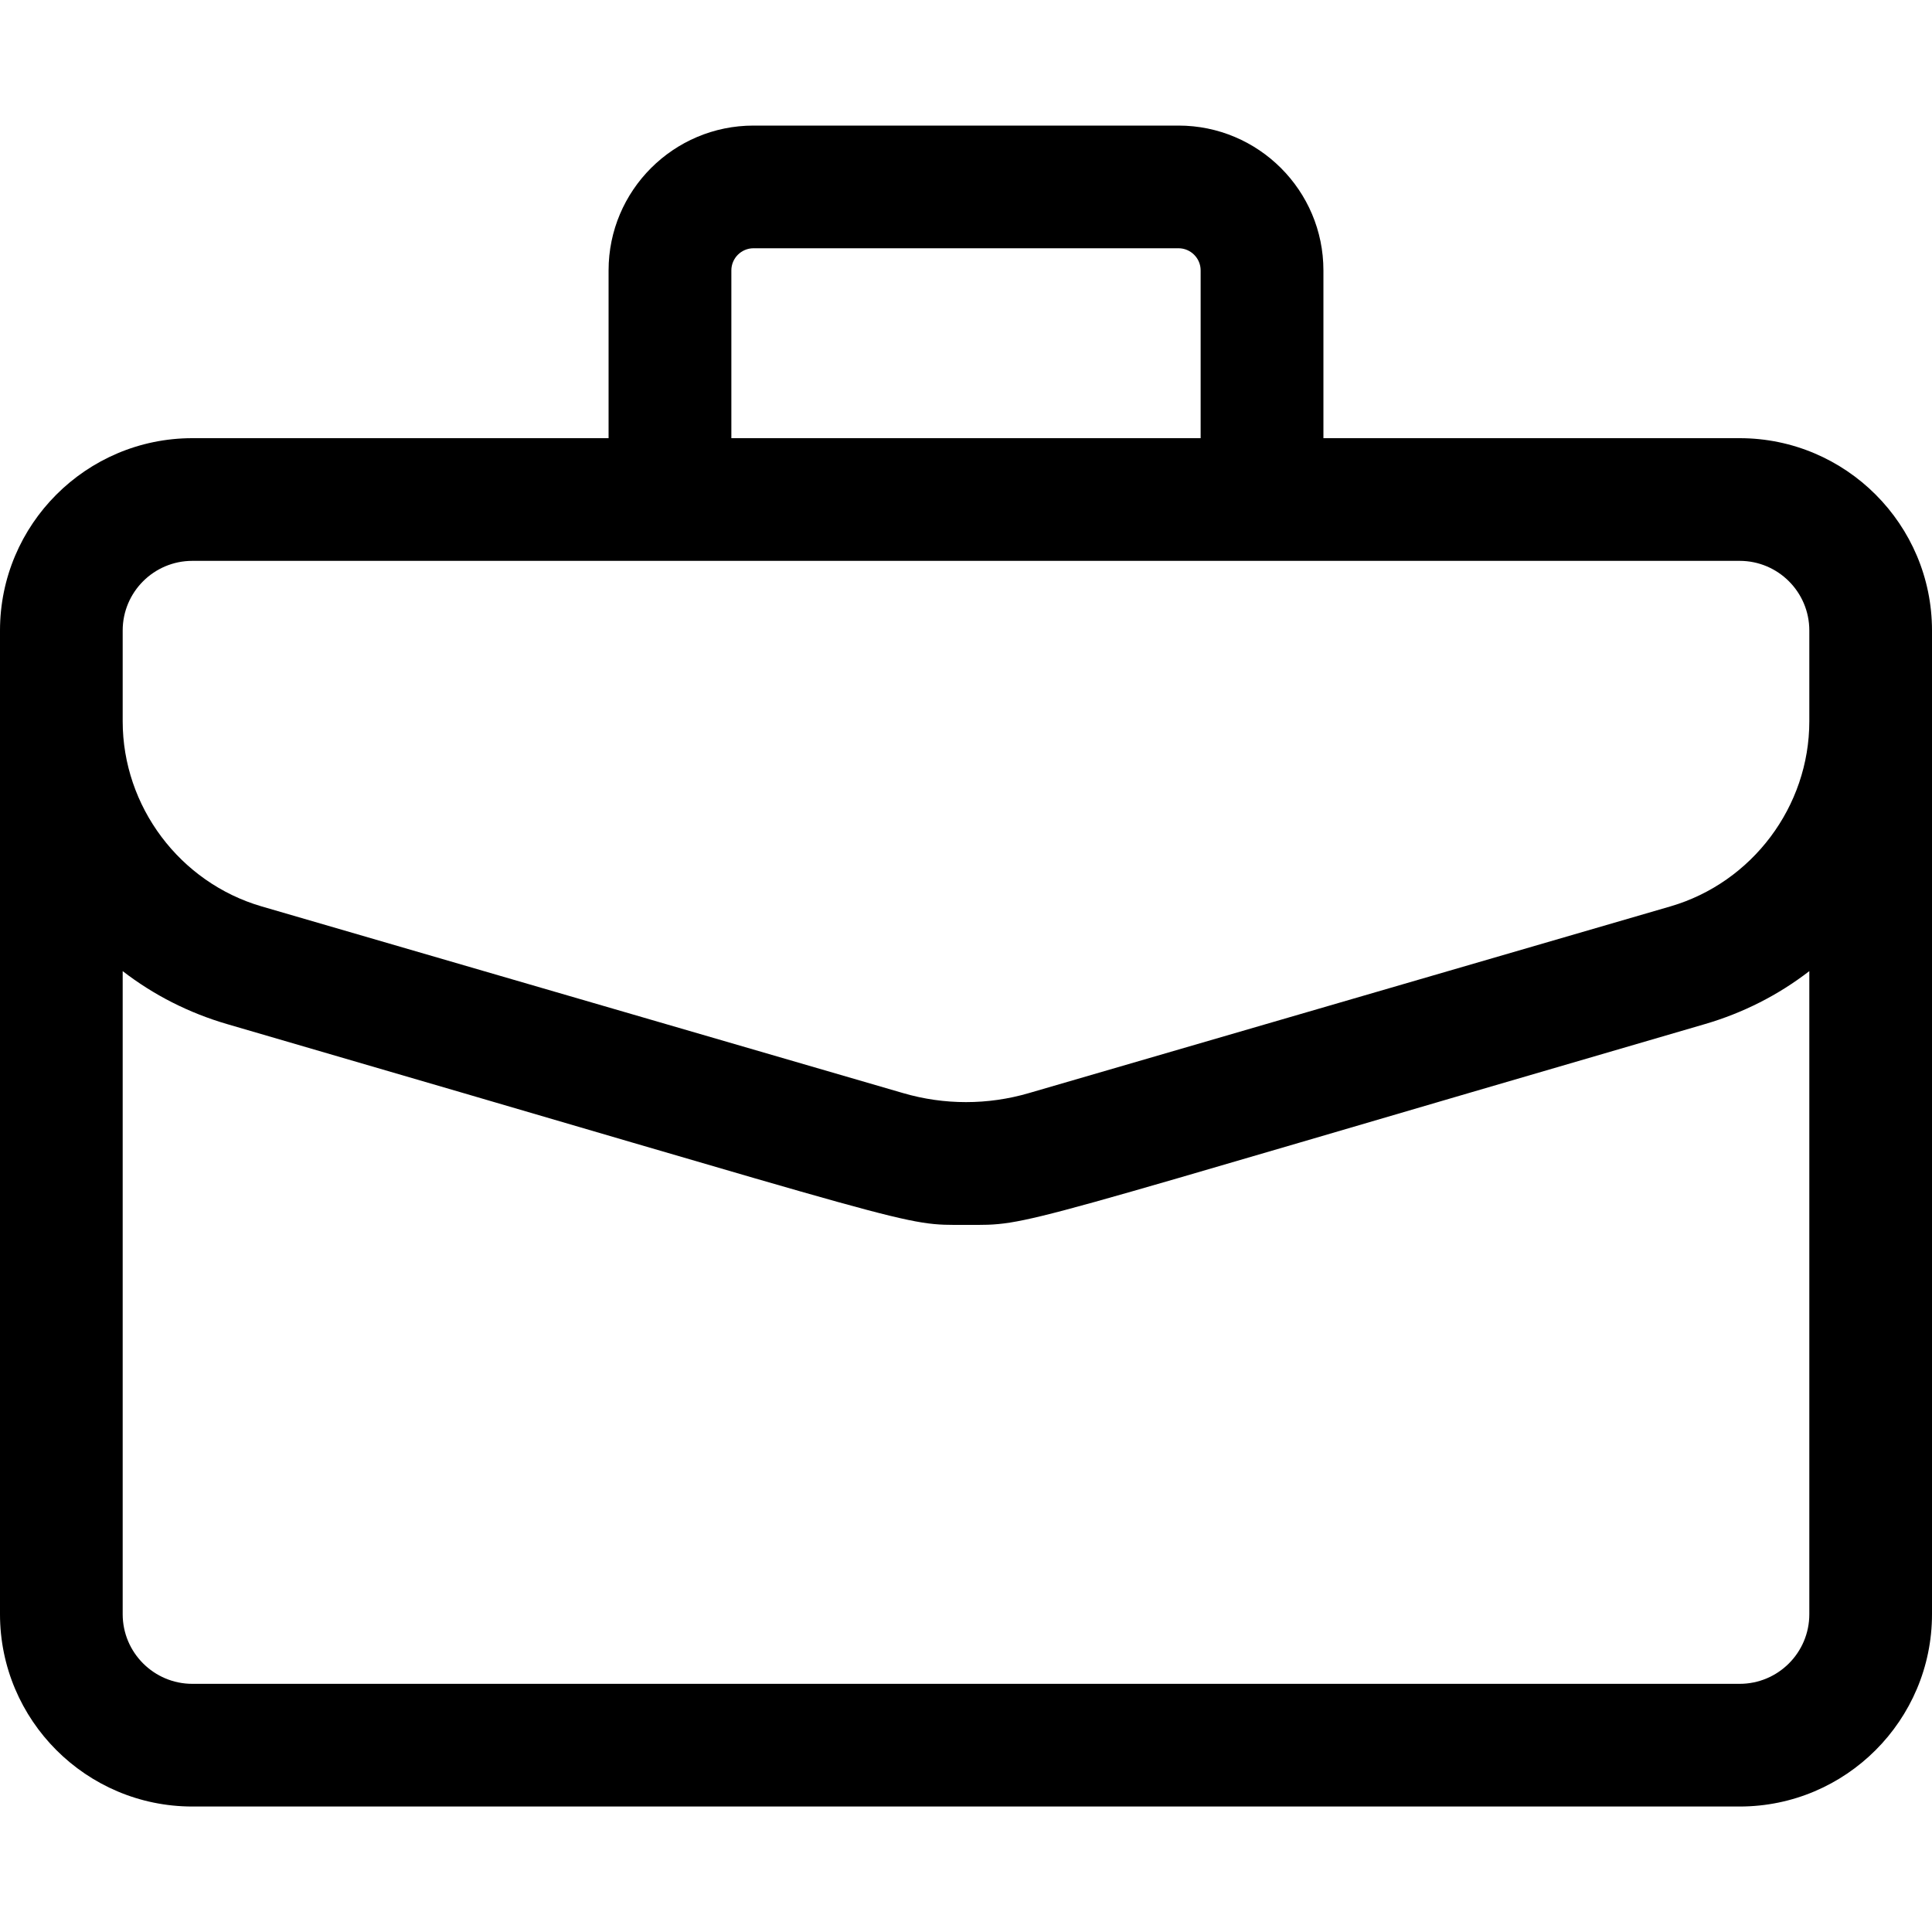 <svg width="16" height="16" viewBox="0 0 20 18" fill="none" xmlns="http://www.w3.org/2000/svg">
<path d="M18.009 3.536H13.7V1.799C13.7 0.972 13.027 0.3 12.2 0.3H7.8C6.973 0.3 6.3 0.972 6.3 1.799V3.536H1.991C0.893 3.536 0 4.429 0 5.527V15.71C0 16.808 0.893 17.701 1.991 17.701H18.009C19.107 17.701 20 16.808 20 15.71V5.527C20 4.429 19.107 3.536 18.009 3.536ZM7.571 1.799C7.571 1.673 7.674 1.57 7.8 1.57H12.2C12.326 1.57 12.429 1.673 12.429 1.799V3.536H7.571V1.799ZM1.27 5.527C1.27 5.129 1.593 4.806 1.991 4.806H18.009C18.407 4.806 18.73 5.129 18.73 5.527V6.467C18.73 7.348 18.139 8.136 17.292 8.383L10.65 10.316C10.225 10.44 9.775 10.44 9.35 10.316L2.708 8.383C1.861 8.136 1.27 7.348 1.27 6.467V5.527ZM18.009 16.431H1.991C1.594 16.431 1.27 16.108 1.27 15.71V9.053C1.59 9.3 1.955 9.486 2.353 9.602C9.69 11.738 9.313 11.68 10 11.68C10.696 11.68 10.301 11.741 17.647 9.602C18.045 9.486 18.41 9.3 18.73 9.053V15.71C18.73 16.108 18.407 16.431 18.009 16.431Z" fill="black"/>
</svg>
